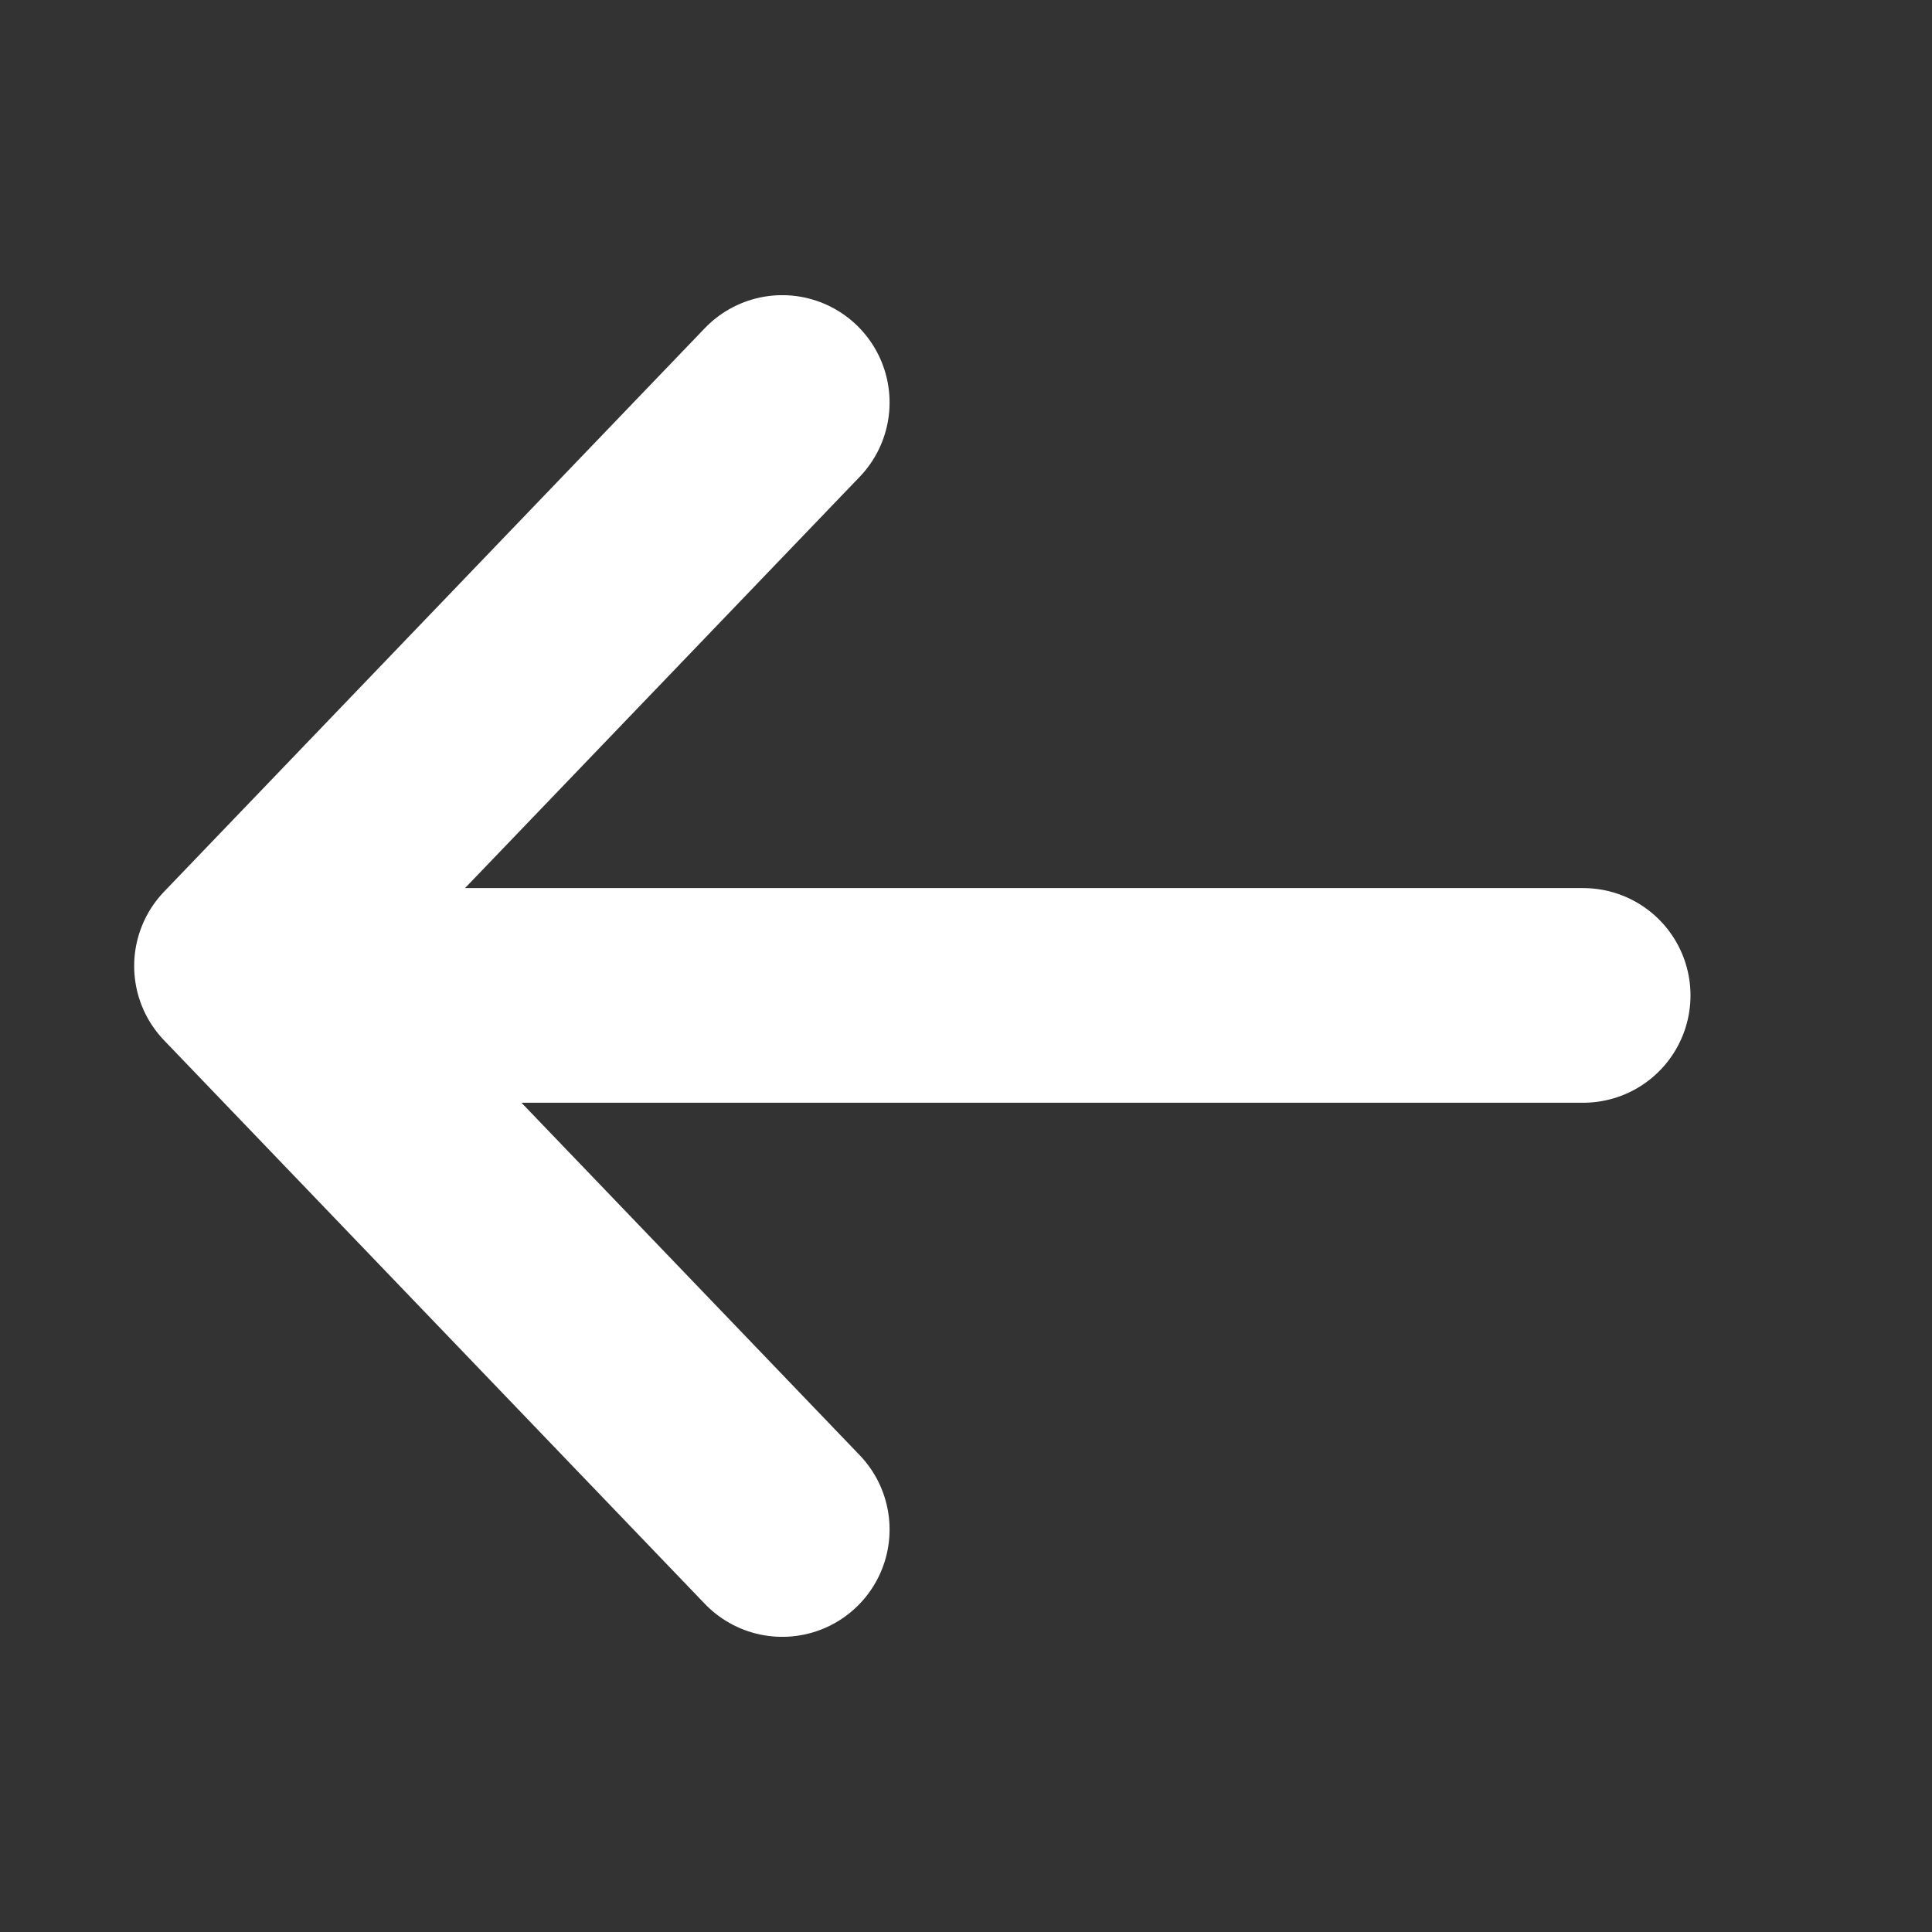 <svg width="18" height="18" viewBox="0 0 18 18" fill="none" xmlns="http://www.w3.org/2000/svg">
<rect x="0" y="0" width="18" height="18" fill="#333333" stroke="none"/>
<path d="M7.288 3.75L2.25 9L7.288 14.25" stroke="white" stroke-width="2" stroke-linecap="round" stroke-linejoin="round"/>
<line x1="1" y1="-1" x2="12.3" y2="-1" transform="matrix(1 0 0 -1 2.45 8.274)" stroke="white" stroke-width="2" stroke-linecap="round"/>
</svg>
